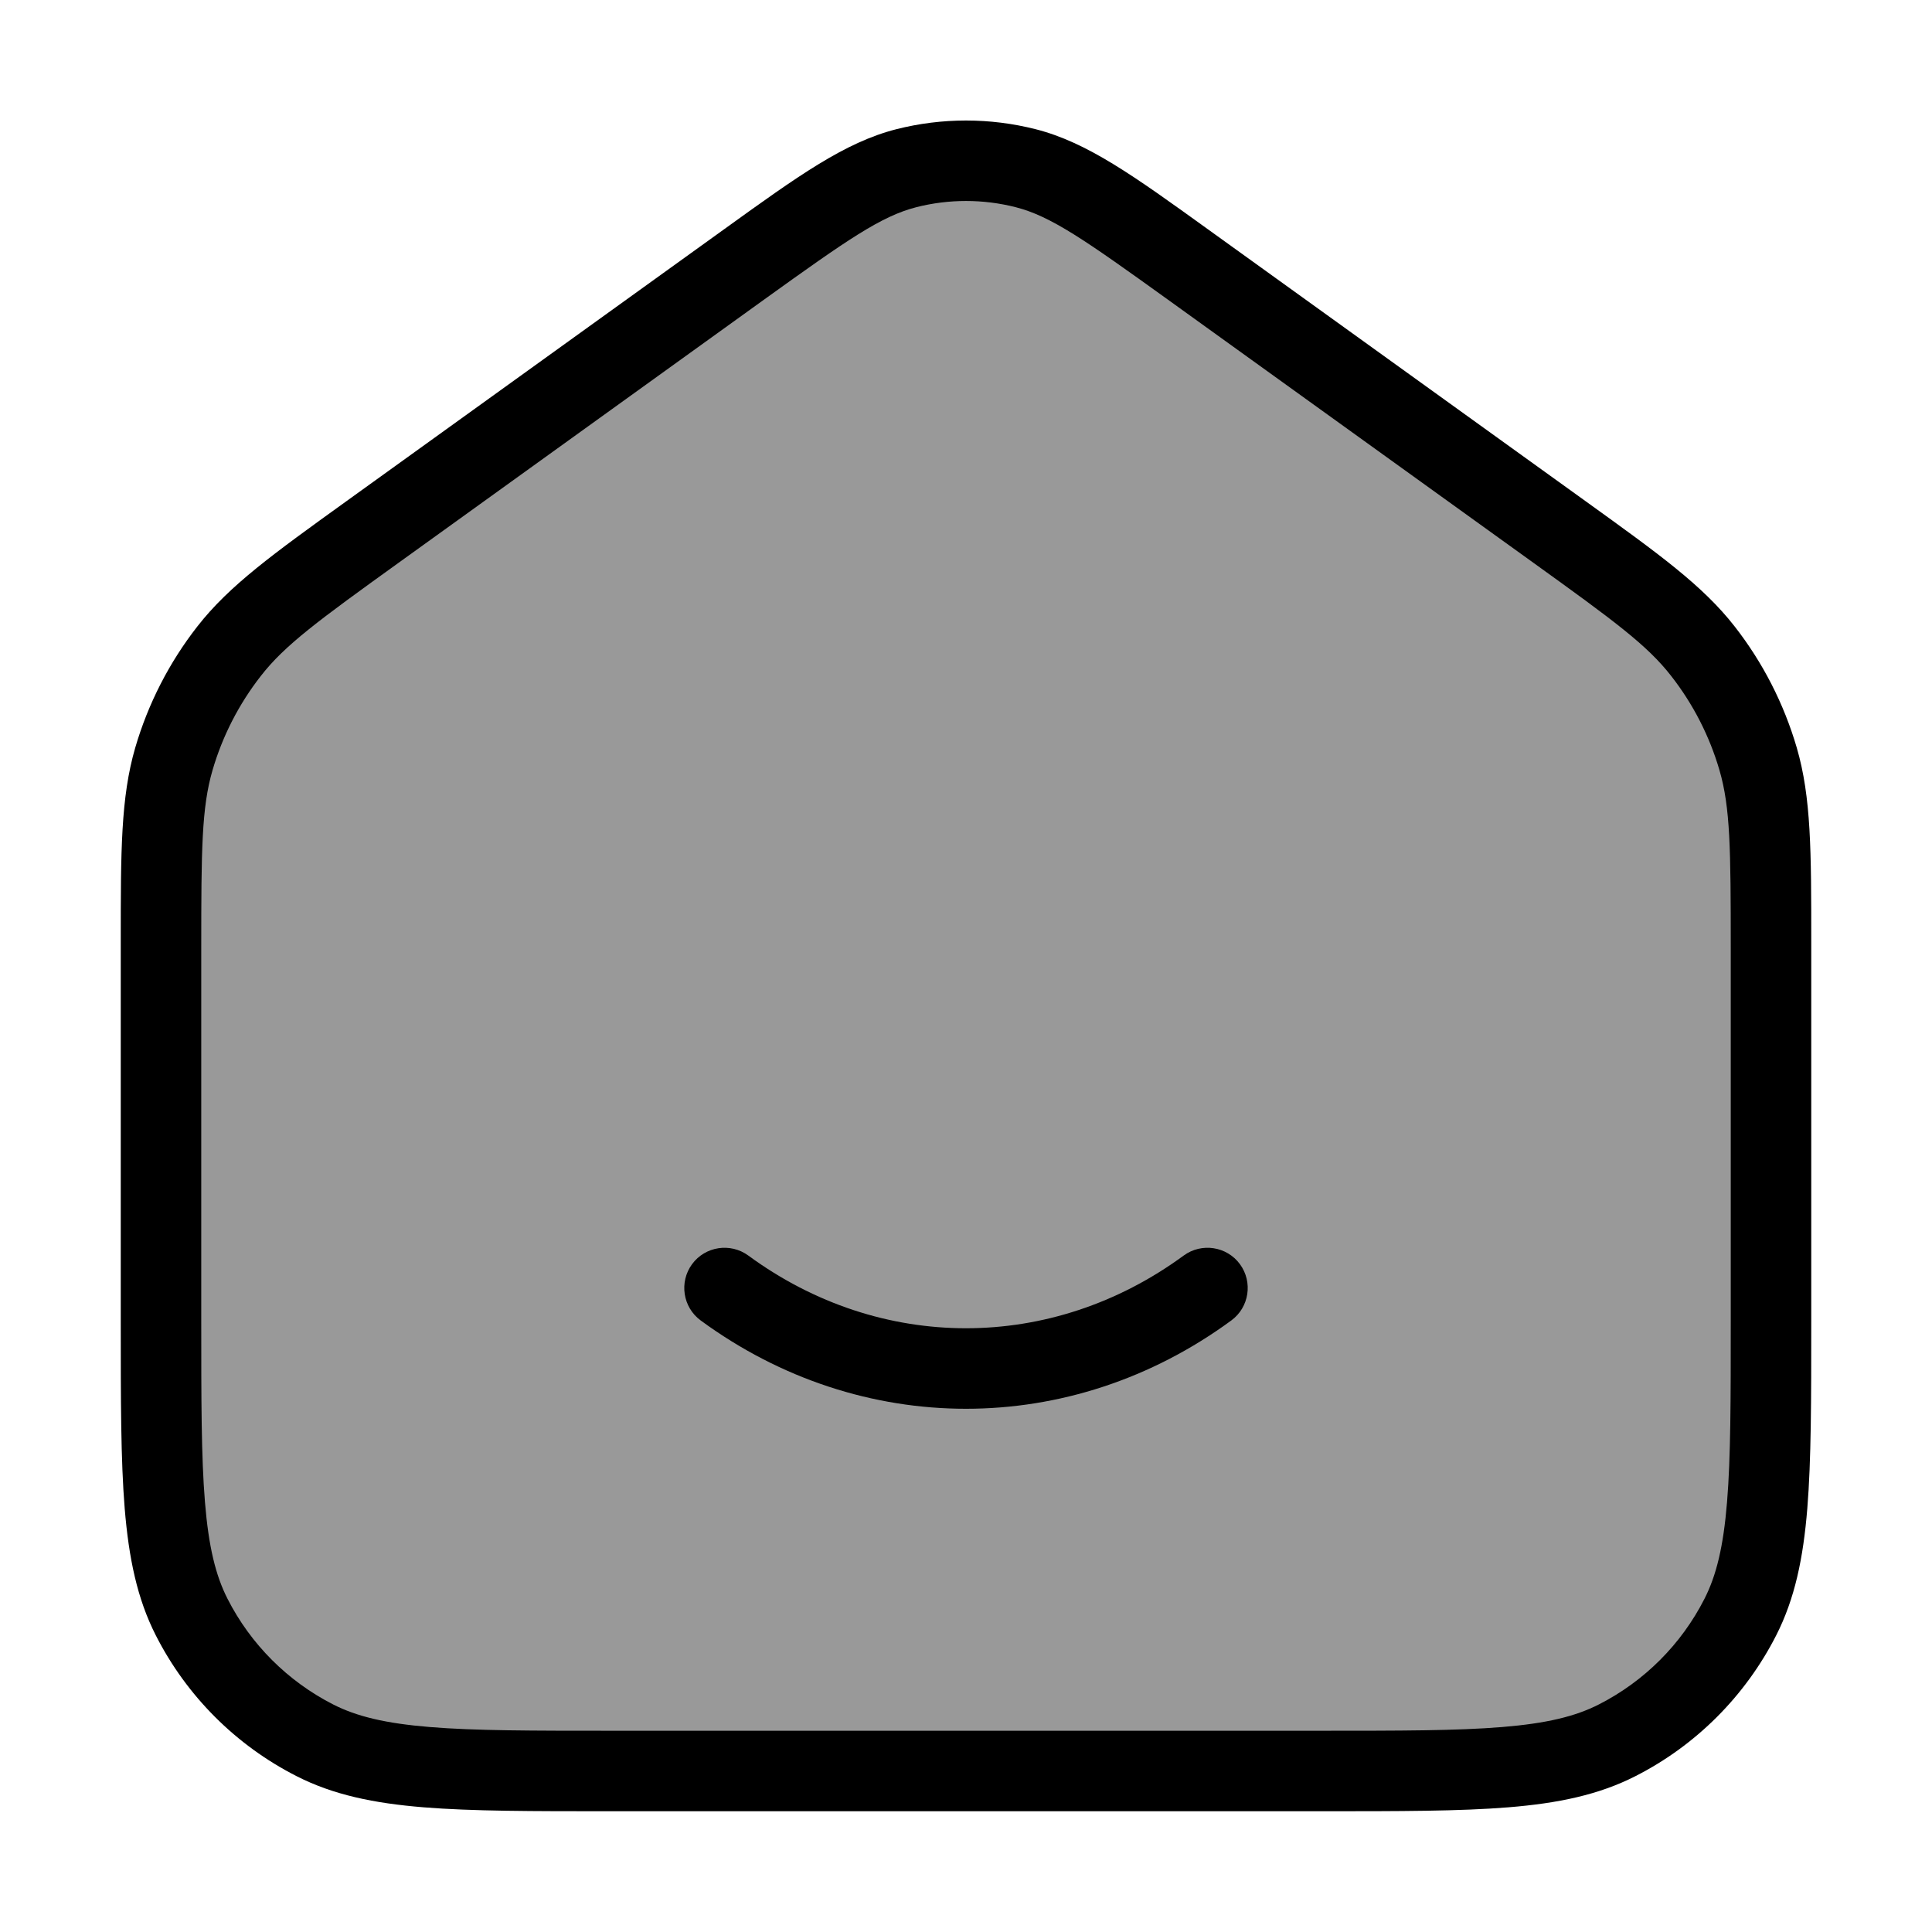 <svg width="24" height="24" viewBox="0 0 24 24" fill="none" xmlns="http://www.w3.org/2000/svg">
<path opacity="0.4" d="M2 11.778C2 10.578 2 9.977 2.16 9.428C2.302 8.942 2.535 8.487 2.847 8.088C3.199 7.637 3.686 7.286 4.66 6.585L9.195 3.319C10.204 2.593 10.708 2.23 11.259 2.09C11.745 1.966 12.255 1.966 12.741 2.09C13.292 2.23 13.796 2.593 14.805 3.319L19.34 6.585C20.314 7.286 20.801 7.637 21.153 8.088C21.465 8.487 21.698 8.942 21.84 9.428C22 9.977 22 10.578 22 11.778V16.4C22 18.36 22 19.34 21.619 20.089C21.283 20.748 20.747 21.283 20.089 21.619C19.34 22 18.36 22 16.4 22H7.6C5.64 22 4.66 22 3.911 21.619C3.252 21.283 2.717 20.748 2.381 20.089C2 19.34 2 18.36 2 16.4V11.778Z" fill="#000"/>
<path d="M9.296 15.597C9.073 15.434 8.76 15.482 8.597 15.704C8.434 15.927 8.482 16.24 8.704 16.403C10.697 17.866 13.303 17.866 15.296 16.403C15.518 16.24 15.566 15.927 15.403 15.704C15.24 15.482 14.927 15.434 14.704 15.597C13.063 16.801 10.936 16.801 9.296 15.597Z" fill="#000"/>
<path fill-rule="evenodd" clip-rule="evenodd" d="M12.865 1.605C12.297 1.461 11.703 1.461 11.135 1.605C10.492 1.769 9.915 2.185 8.995 2.848L4.299 6.229C3.391 6.883 2.849 7.273 2.453 7.78C2.102 8.229 1.84 8.741 1.68 9.288C1.5 9.906 1.5 10.574 1.5 11.693L1.5 16.422C1.5 17.384 1.5 18.136 1.549 18.739C1.6 19.354 1.703 19.859 1.936 20.316C2.319 21.069 2.931 21.681 3.684 22.064C4.141 22.297 4.646 22.401 5.261 22.451C5.865 22.5 6.616 22.5 7.578 22.5H16.422C17.384 22.5 18.136 22.5 18.739 22.451C19.354 22.401 19.859 22.297 20.316 22.064C21.069 21.681 21.68 21.069 22.064 20.316C22.297 19.859 22.401 19.354 22.451 18.739C22.5 18.136 22.5 17.384 22.5 16.422L22.5 11.693C22.5 10.574 22.5 9.906 22.32 9.288C22.16 8.741 21.898 8.229 21.547 7.78C21.151 7.273 20.609 6.883 19.701 6.229L15.005 2.848C14.085 2.185 13.508 1.769 12.865 1.605ZM11.382 2.574C11.788 2.471 12.212 2.471 12.618 2.574C13.054 2.686 13.469 2.974 14.512 3.725L19.047 6.99C20.046 7.709 20.462 8.014 20.759 8.396C21.032 8.745 21.236 9.143 21.36 9.568C21.495 10.032 21.5 10.548 21.5 11.778V16.4C21.5 17.388 21.5 18.1 21.454 18.658C21.409 19.211 21.322 19.57 21.173 19.862C20.885 20.427 20.427 20.885 19.862 21.173C19.57 21.322 19.211 21.409 18.658 21.454C18.099 21.5 17.388 21.5 16.4 21.5H7.6C6.612 21.5 5.9 21.5 5.342 21.454C4.789 21.409 4.43 21.322 4.138 21.173C3.574 20.885 3.115 20.427 2.827 19.862C2.678 19.57 2.591 19.211 2.546 18.658C2.5 18.1 2.5 17.388 2.5 16.4V11.778C2.5 10.548 2.505 10.032 2.64 9.568C2.764 9.143 2.968 8.745 3.241 8.396C3.538 8.014 3.954 7.709 4.953 6.99L9.487 3.725C10.531 2.974 10.946 2.686 11.382 2.574Z" fill="#000"/>
</svg>
